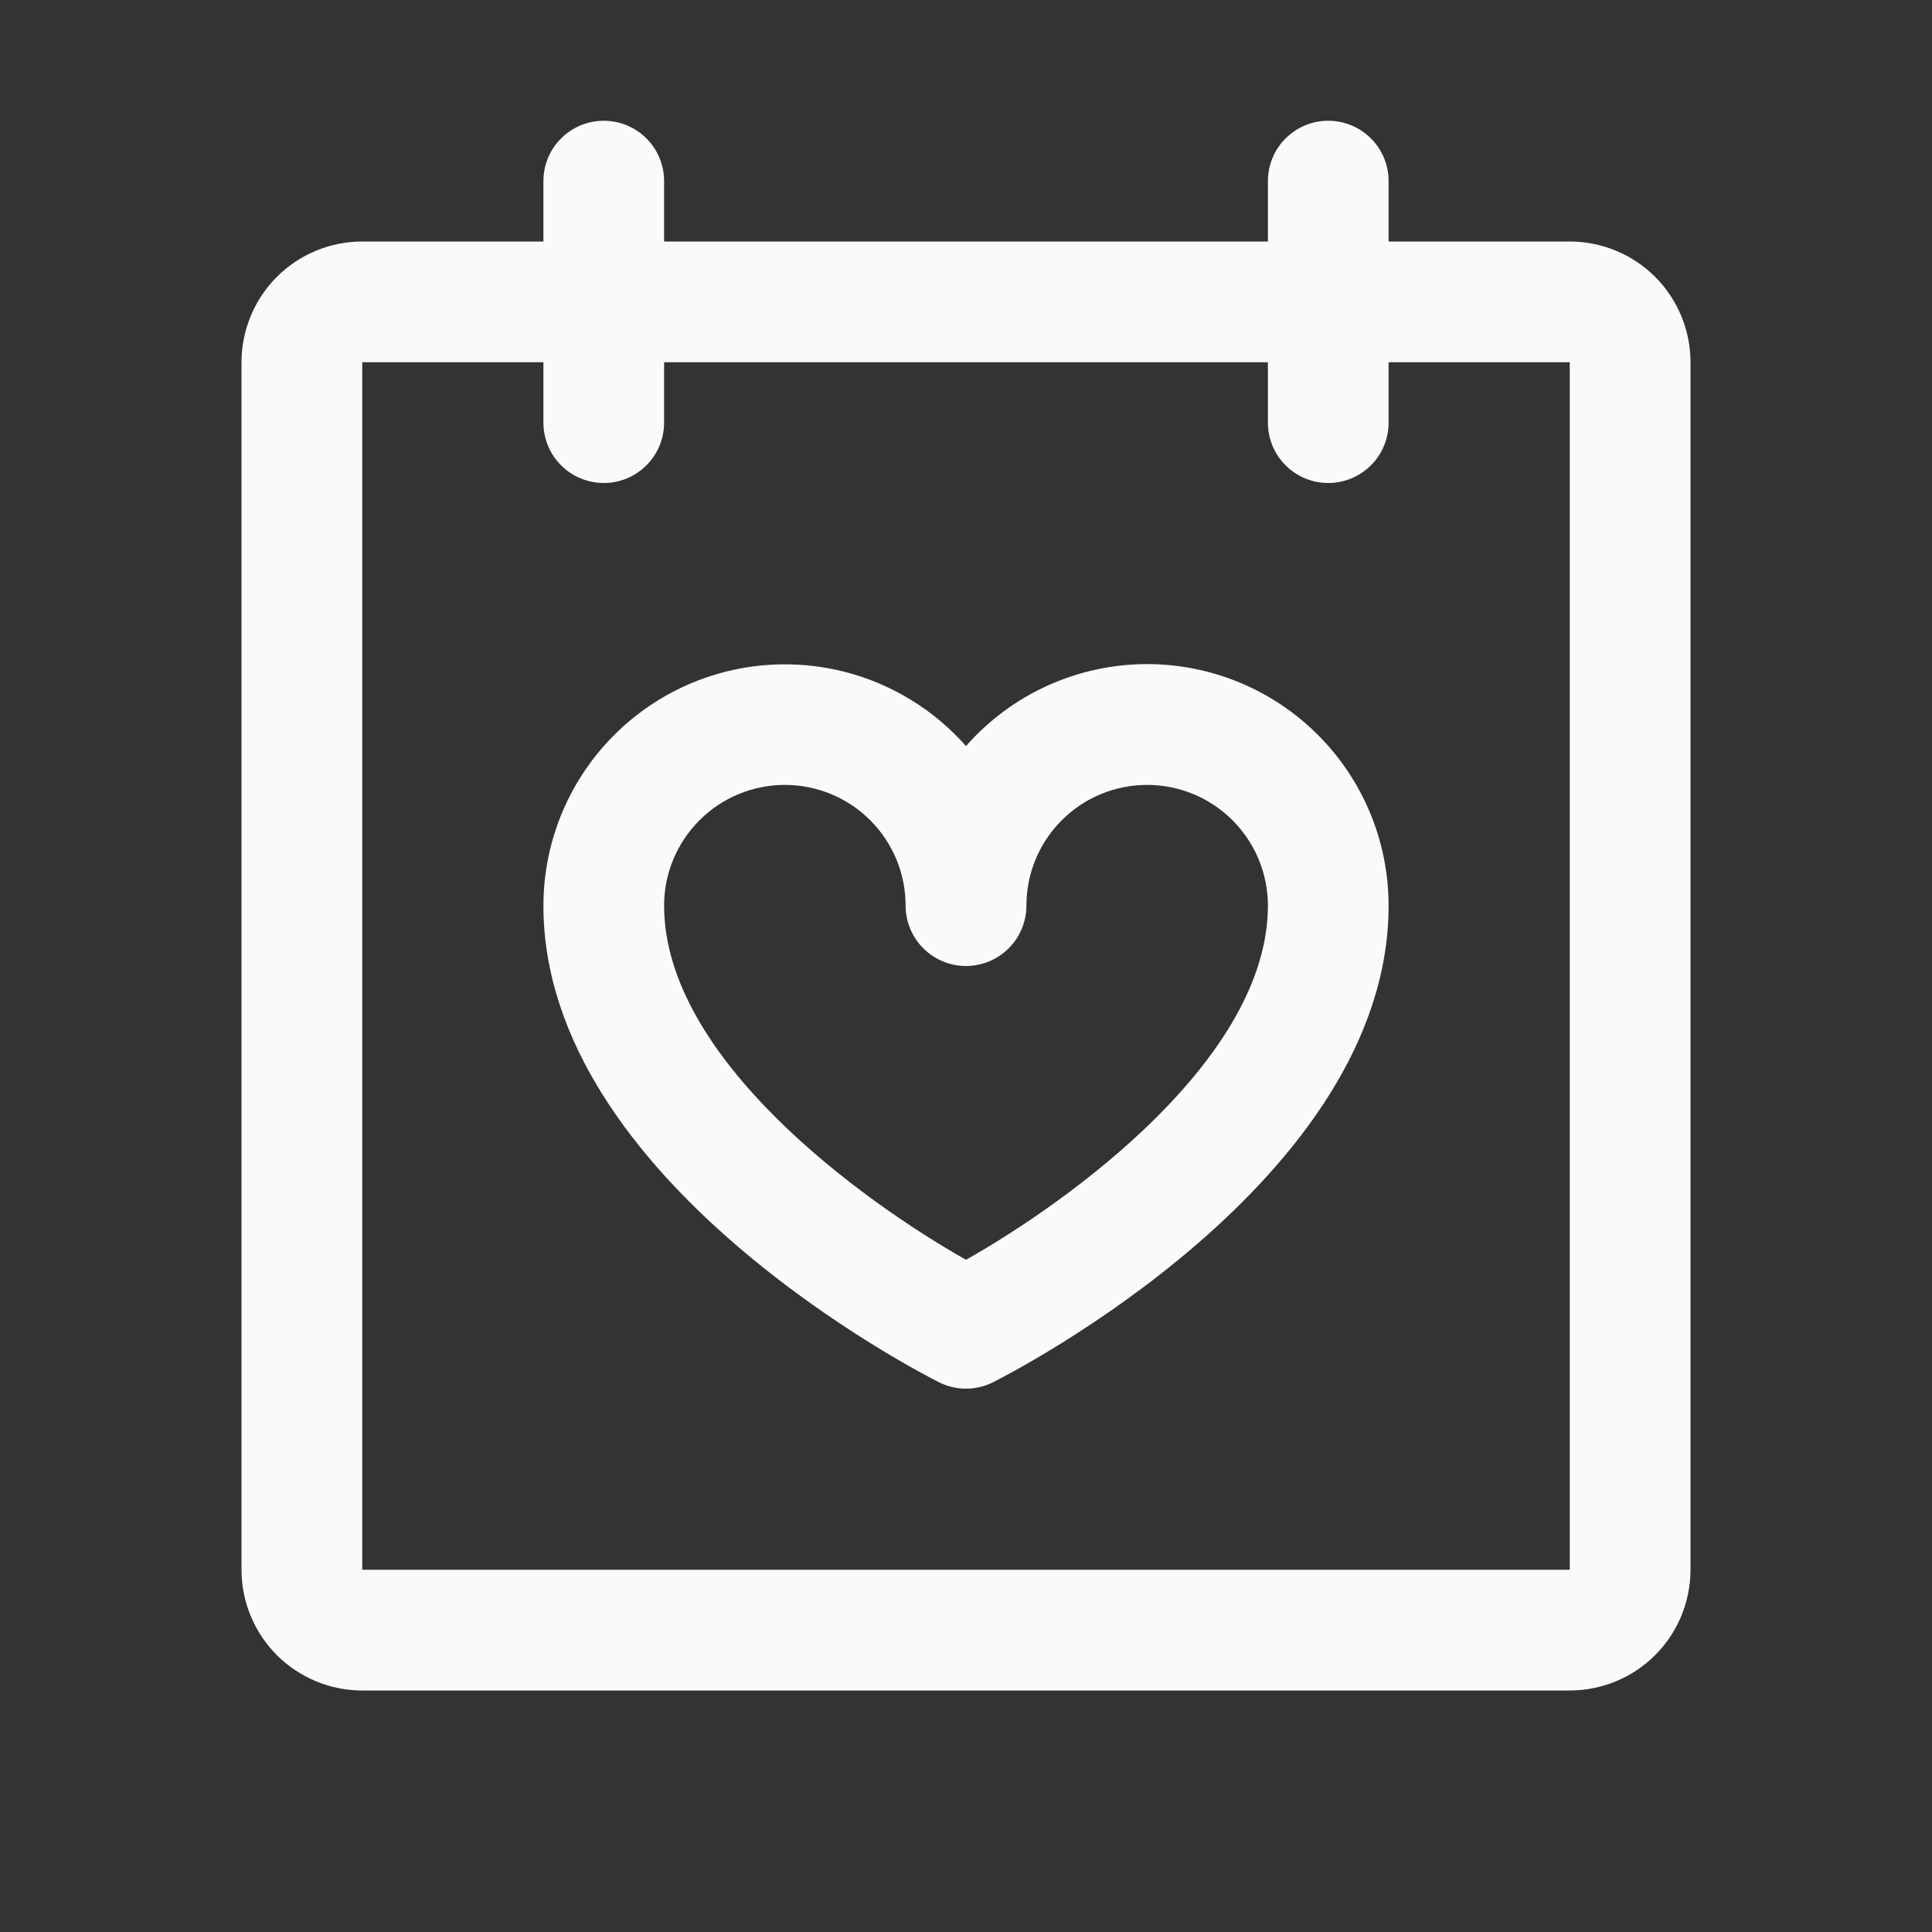 <svg width="30" height="30" viewBox="0 0 30 30" fill="none" xmlns="http://www.w3.org/2000/svg">
<rect x="0" y="0" width="30" height="30" fill="#333333" stroke="none"/>
<path d="M24.375 3.75H21.562V2.812C21.562 2.564 21.464 2.325 21.288 2.15C21.112 1.974 20.874 1.875 20.625 1.875C20.376 1.875 20.138 1.974 19.962 2.15C19.786 2.325 19.688 2.564 19.688 2.812V3.75H10.312V2.812C10.312 2.564 10.214 2.325 10.038 2.15C9.862 1.974 9.624 1.875 9.375 1.875C9.126 1.875 8.888 1.974 8.712 2.15C8.536 2.325 8.438 2.564 8.438 2.812V3.75H5.625C5.128 3.75 4.651 3.948 4.299 4.299C3.948 4.651 3.75 5.128 3.75 5.625V24.375C3.75 24.872 3.948 25.349 4.299 25.701C4.651 26.052 5.128 26.25 5.625 26.25H24.375C24.872 26.25 25.349 26.052 25.701 25.701C26.052 25.349 26.25 24.872 26.25 24.375V5.625C26.25 5.128 26.052 4.651 25.701 4.299C25.349 3.948 24.872 3.75 24.375 3.75ZM24.375 24.375H5.625V5.625H8.438V6.562C8.438 6.811 8.536 7.05 8.712 7.225C8.888 7.401 9.126 7.5 9.375 7.5C9.624 7.5 9.862 7.401 10.038 7.225C10.214 7.05 10.312 6.811 10.312 6.562V5.625H19.688V6.562C19.688 6.811 19.786 7.05 19.962 7.225C20.138 7.401 20.376 7.5 20.625 7.5C20.874 7.5 21.112 7.401 21.288 7.225C21.464 7.05 21.562 6.811 21.562 6.562V5.625H24.375V24.375ZM17.812 10.312C17.28 10.312 16.754 10.426 16.269 10.645C15.784 10.864 15.351 11.185 15 11.585C14.496 11.014 13.831 10.61 13.092 10.426C12.353 10.243 11.575 10.288 10.863 10.557C10.151 10.826 9.537 11.306 9.104 11.932C8.671 12.558 8.438 13.301 8.438 14.062C8.438 18.342 14.33 21.337 14.581 21.464C14.711 21.529 14.854 21.563 15 21.563C15.146 21.563 15.289 21.529 15.419 21.464C15.67 21.337 21.562 18.342 21.562 14.062C21.562 13.068 21.167 12.114 20.464 11.411C19.761 10.708 18.807 10.312 17.812 10.312ZM15 19.562C13.384 18.649 10.312 16.427 10.312 14.062C10.312 13.565 10.51 13.088 10.862 12.737C11.213 12.385 11.69 12.188 12.188 12.188C12.685 12.188 13.162 12.385 13.513 12.737C13.865 13.088 14.062 13.565 14.062 14.062C14.062 14.311 14.161 14.55 14.337 14.725C14.513 14.901 14.751 15 15 15C15.249 15 15.487 14.901 15.663 14.725C15.839 14.55 15.938 14.311 15.938 14.062C15.938 13.565 16.135 13.088 16.487 12.737C16.838 12.385 17.315 12.188 17.812 12.188C18.31 12.188 18.787 12.385 19.138 12.737C19.49 13.088 19.688 13.565 19.688 14.062C19.688 16.428 16.616 18.65 15 19.562Z" fill="#FAFAFA"/>
</svg>
